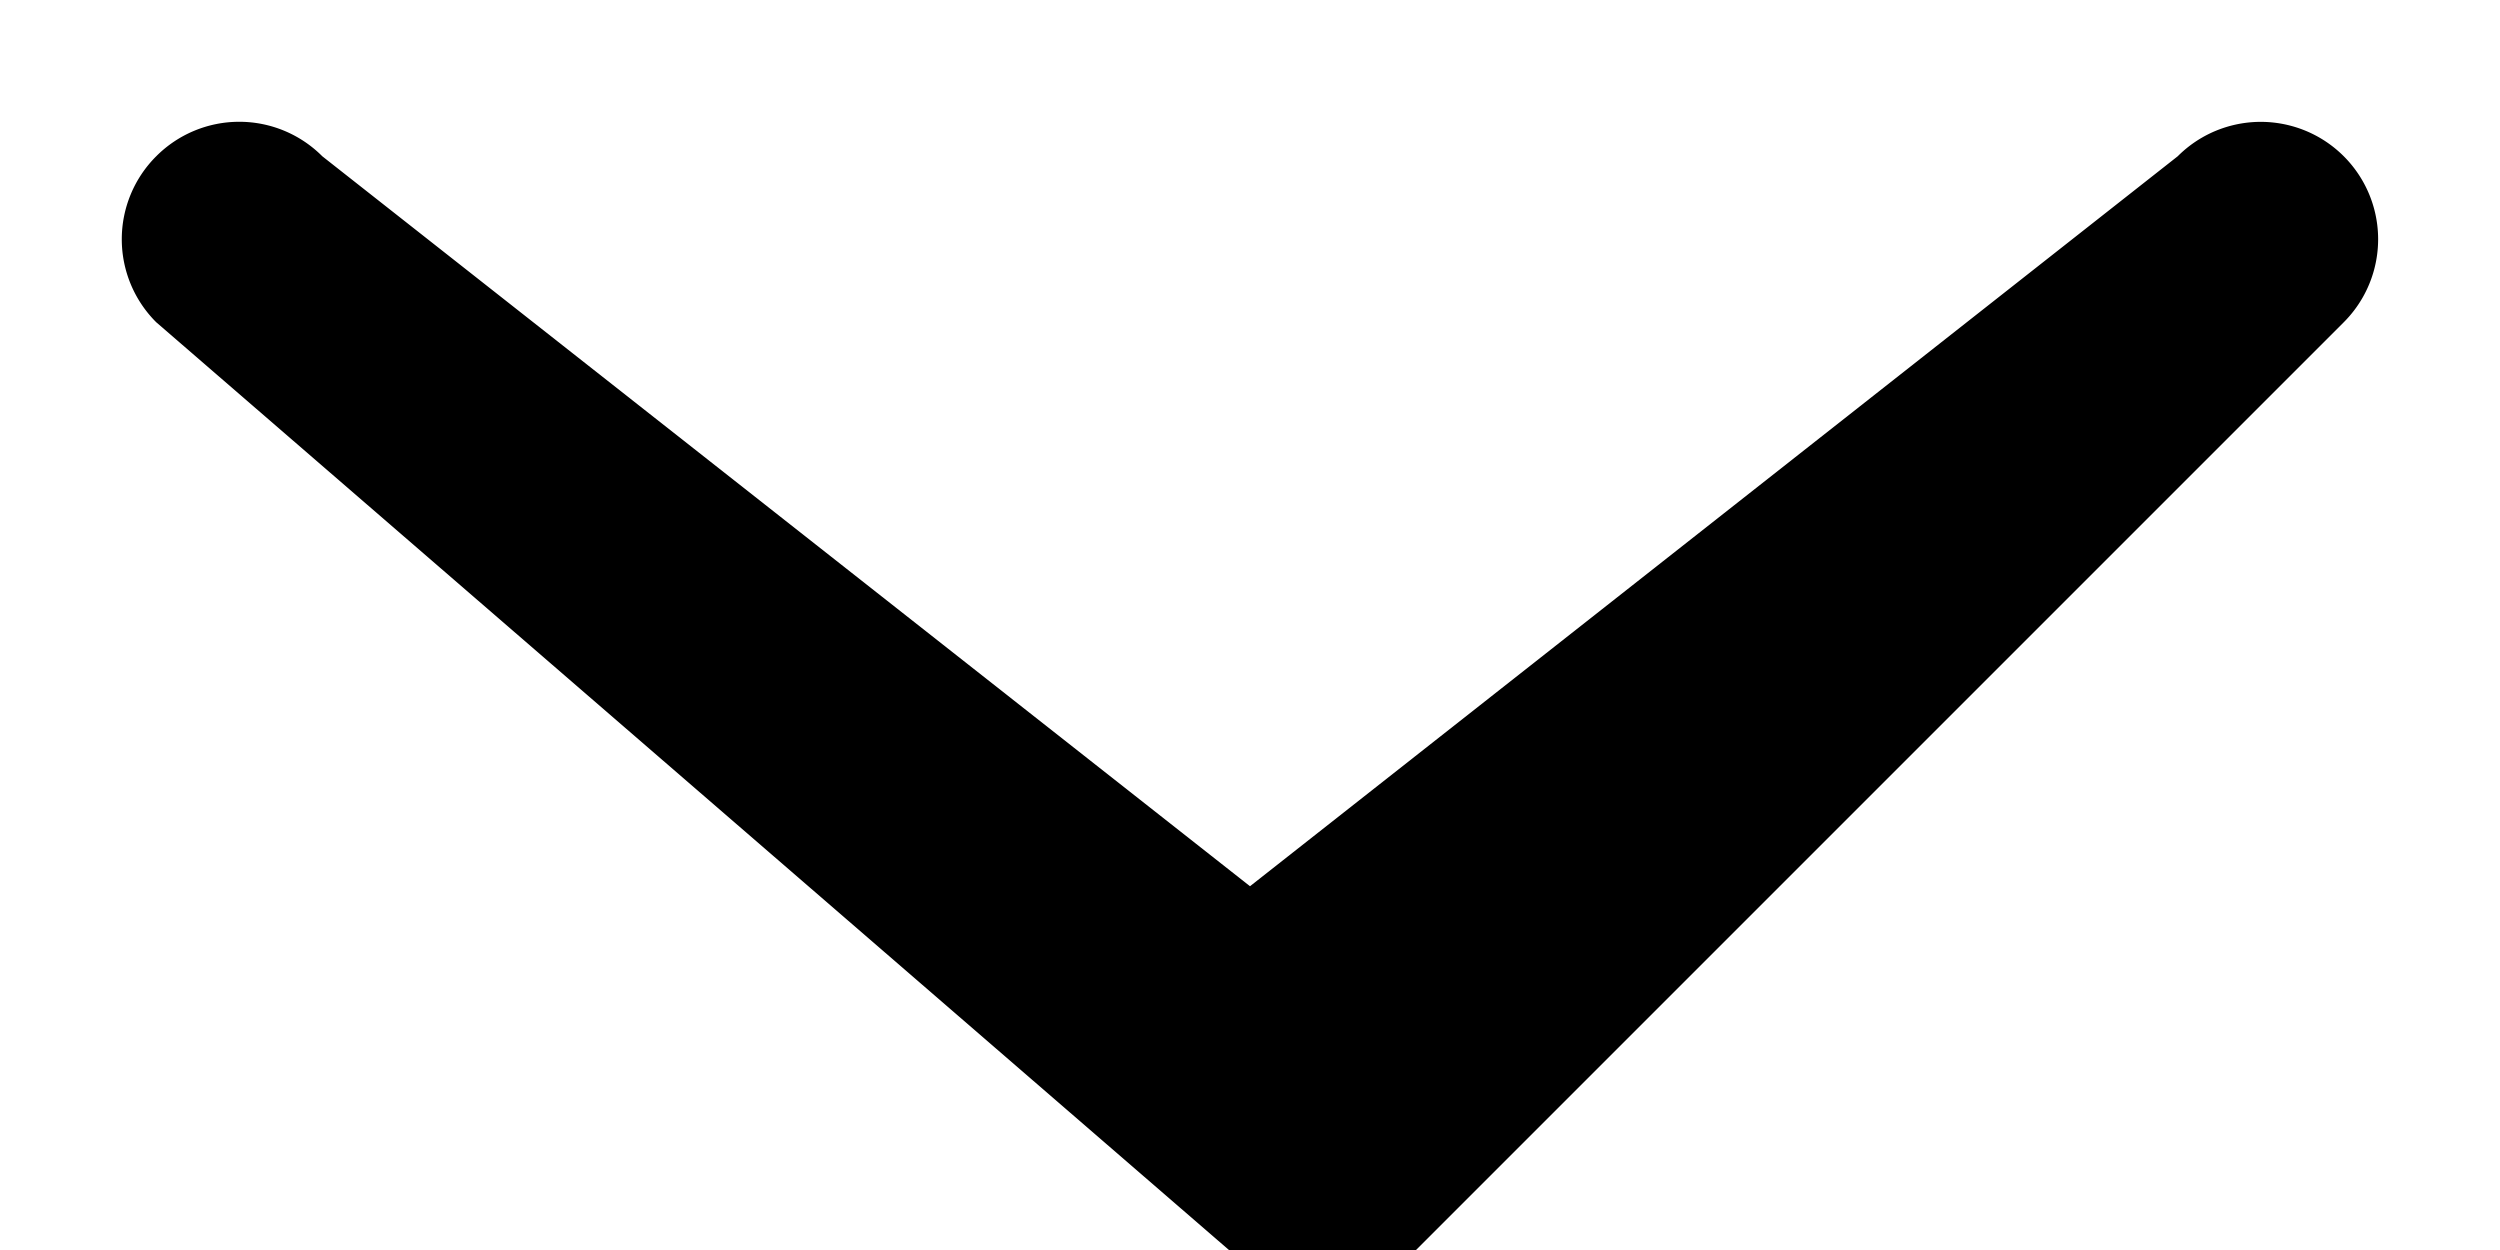 <svg xmlns="http://www.w3.org/2000/svg" viewBox="0 0 512 256" fill="currentColor">
  <path d="M32 32a24 24 0 0 1 34 0L256 181.5 446 32a24 24 0 1 1 34 34l-192 192a24 24 0 0 1-34 0L32 66a24 24 0 0 1 0-34Z"/>
</svg>
